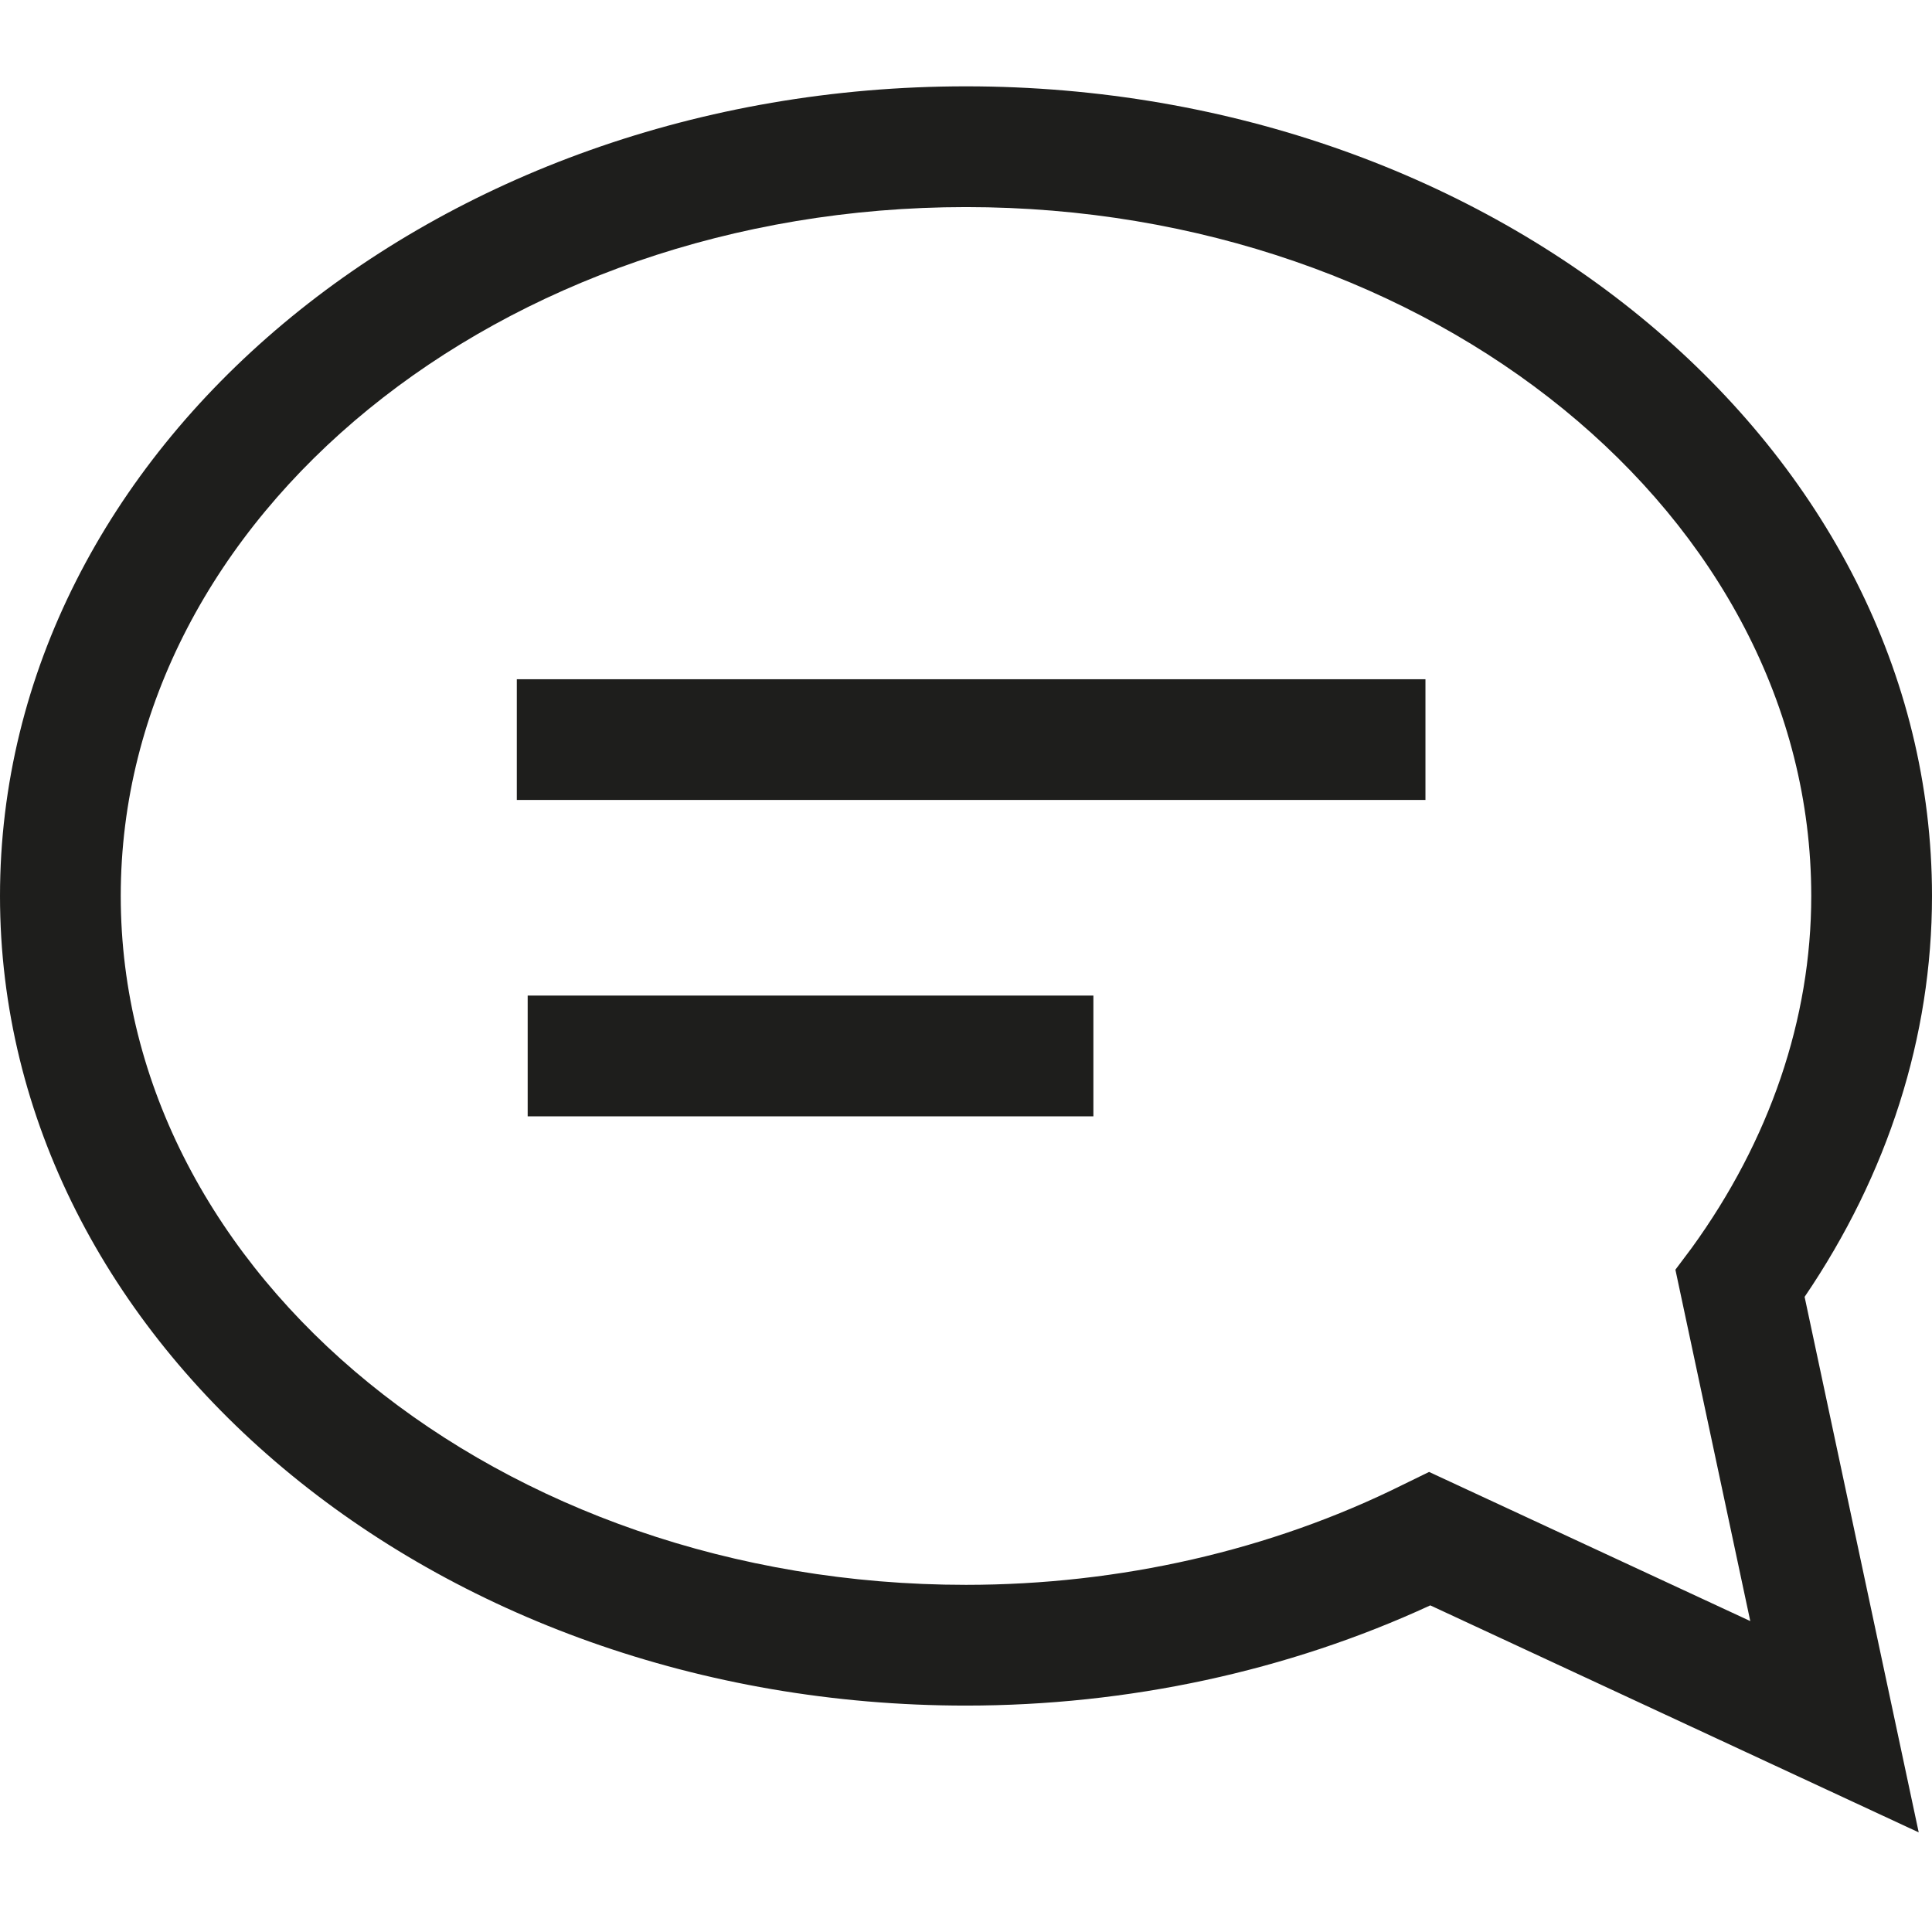<?xml version="1.0" encoding="UTF-8"?>
<svg id="a" data-name="3219" xmlns="http://www.w3.org/2000/svg" viewBox="0 0 32 32">
  <path d="M32,14.84c0-7.4-7.18-13.41-16-13.41S0,7.44,0,14.84s7.18,13.41,16,13.41c2.68,0,5.33-.57,7.69-1.66l8.09,3.76-1.89-8.87c1.38-2.03,2.11-4.31,2.11-6.64ZM23.67,24.38l-.43.21c-2.19,1.09-4.7,1.66-7.24,1.66-7.72,0-14-5.12-14-11.41S8.28,3.43,16,3.43s14,5.12,14,11.41c0,2.04-.69,4.05-1.98,5.83l-.27.36,1.24,5.82-5.32-2.47ZM8.56,11.25h15.05v2h-15.05v-2ZM8.74,16.49h9.37v2h-9.37v-2Z" fill="#1e1e1c"/>
</svg>